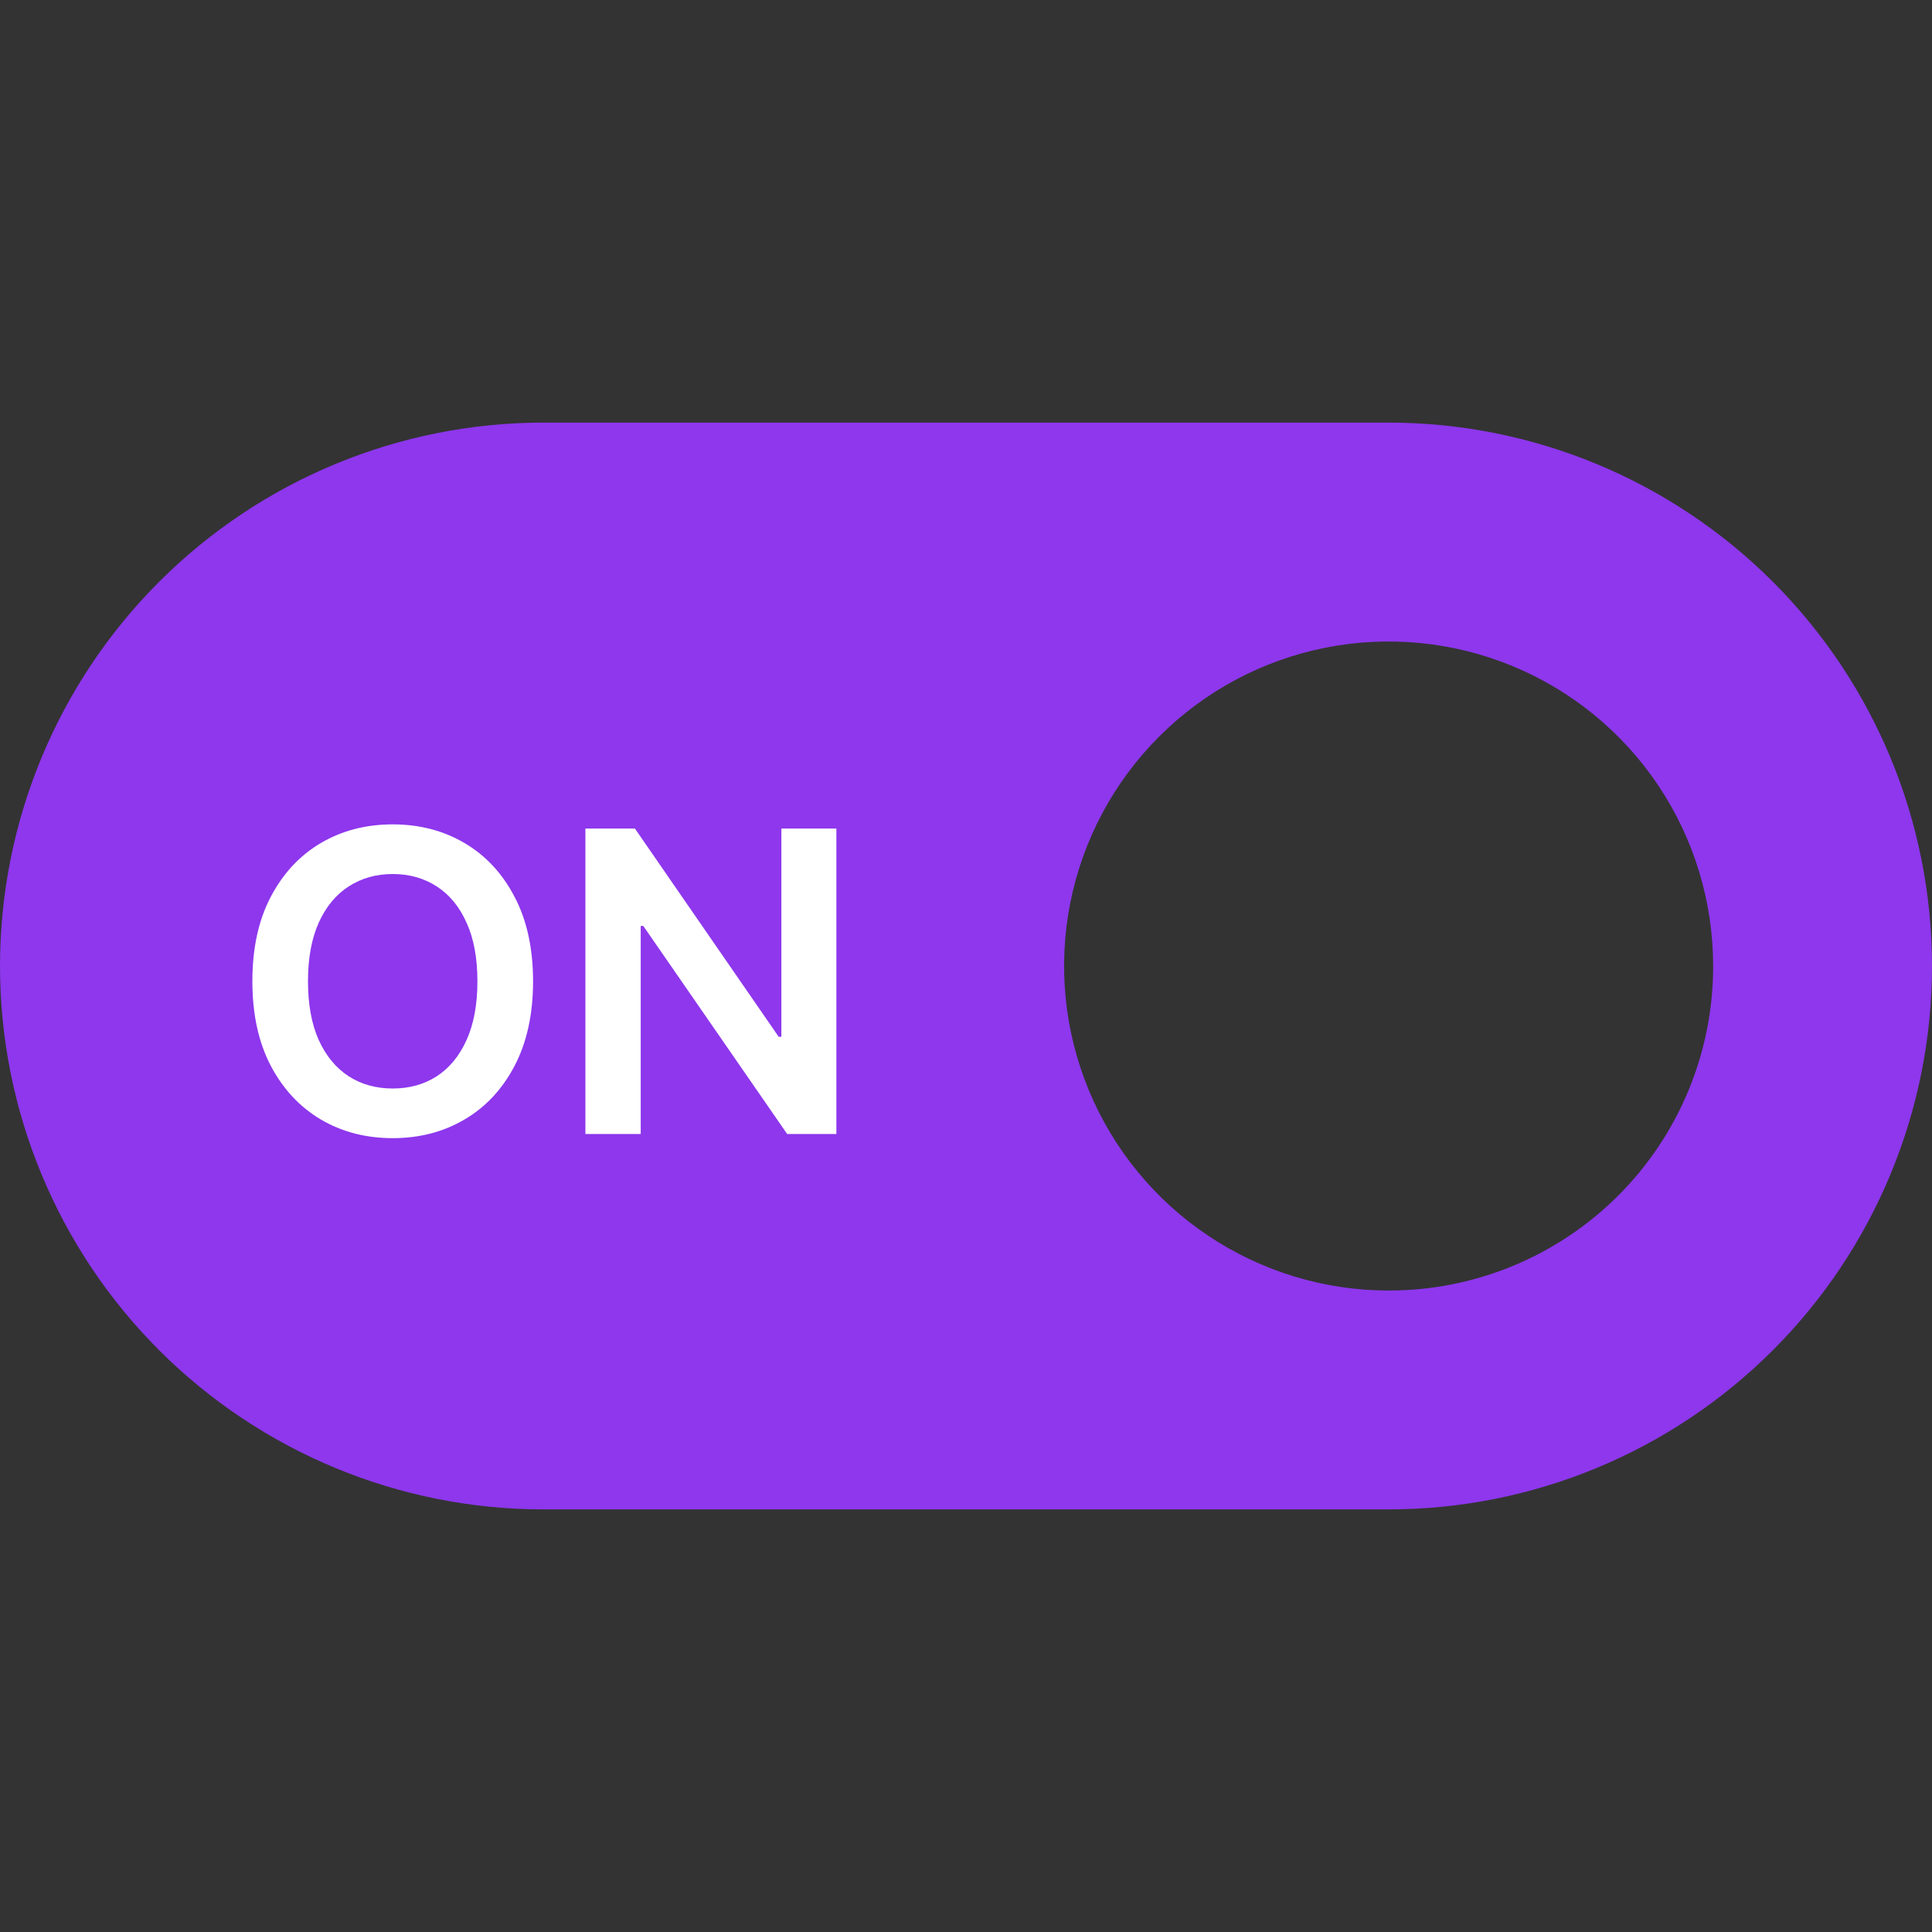 <svg width="46" height="46" viewBox="0 0 46 46" fill="none" xmlns="http://www.w3.org/2000/svg">
<rect x="0" y="0" width="46" height="46" fill="#333333" stroke="none"/>
<g clip-path="url(#clip0_465_4312)">
<path d="M33.062 10.062H12.938C9.506 10.062 6.216 11.426 3.789 13.852C1.363 16.278 0 19.569 0 23C0 26.431 1.363 29.722 3.789 32.148C6.216 34.574 9.506 35.938 12.938 35.938H33.062C36.494 35.938 39.784 34.574 42.211 32.148C44.637 29.722 46 26.431 46 23C46 19.569 44.637 16.278 42.211 13.852C39.784 11.426 36.494 10.062 33.062 10.062ZM33.062 30.727C31.534 30.727 30.041 30.273 28.77 29.424C27.499 28.575 26.509 27.369 25.924 25.957C25.339 24.545 25.186 22.991 25.484 21.493C25.782 19.994 26.518 18.617 27.599 17.537C28.68 16.456 30.056 15.72 31.555 15.422C33.054 15.124 34.608 15.277 36.019 15.862C37.431 16.446 38.638 17.437 39.487 18.707C40.336 19.978 40.789 21.472 40.789 23C40.791 24.015 40.592 25.02 40.204 25.959C39.816 26.897 39.247 27.749 38.529 28.467C37.811 29.184 36.959 29.753 36.021 30.141C35.083 30.529 34.078 30.728 33.062 30.727Z" fill="#8E37ED"/>
<path d="M12.692 23.364C12.692 24.147 12.545 24.818 12.252 25.377C11.961 25.933 11.563 26.36 11.059 26.655C10.557 26.951 9.987 27.099 9.35 27.099C8.714 27.099 8.143 26.951 7.639 26.655C7.137 26.357 6.739 25.93 6.446 25.374C6.154 24.815 6.009 24.145 6.009 23.364C6.009 22.58 6.154 21.91 6.446 21.354C6.739 20.795 7.137 20.368 7.639 20.072C8.143 19.776 8.714 19.628 9.35 19.628C9.987 19.628 10.557 19.776 11.059 20.072C11.563 20.368 11.961 20.795 12.252 21.354C12.545 21.91 12.692 22.58 12.692 23.364ZM11.367 23.364C11.367 22.812 11.281 22.347 11.108 21.968C10.938 21.587 10.701 21.299 10.398 21.105C10.095 20.909 9.746 20.81 9.35 20.81C8.955 20.81 8.606 20.909 8.303 21.105C8 21.299 7.762 21.587 7.589 21.968C7.419 22.347 7.333 22.812 7.333 23.364C7.333 23.915 7.419 24.382 7.589 24.763C7.762 25.142 8 25.429 8.303 25.626C8.606 25.82 8.955 25.917 9.35 25.917C9.746 25.917 10.095 25.82 10.398 25.626C10.701 25.429 10.938 25.142 11.108 24.763C11.281 24.382 11.367 23.915 11.367 23.364ZM19.914 19.727V27H18.742L15.316 22.046H15.255V27H13.938V19.727H15.117L18.54 24.685H18.604V19.727H19.914Z" fill="white"/>
</g>
<defs>
<clipPath id="clip0_465_4312">
<rect width="46" height="46" fill="white"/>
</clipPath>
</defs>
</svg>
